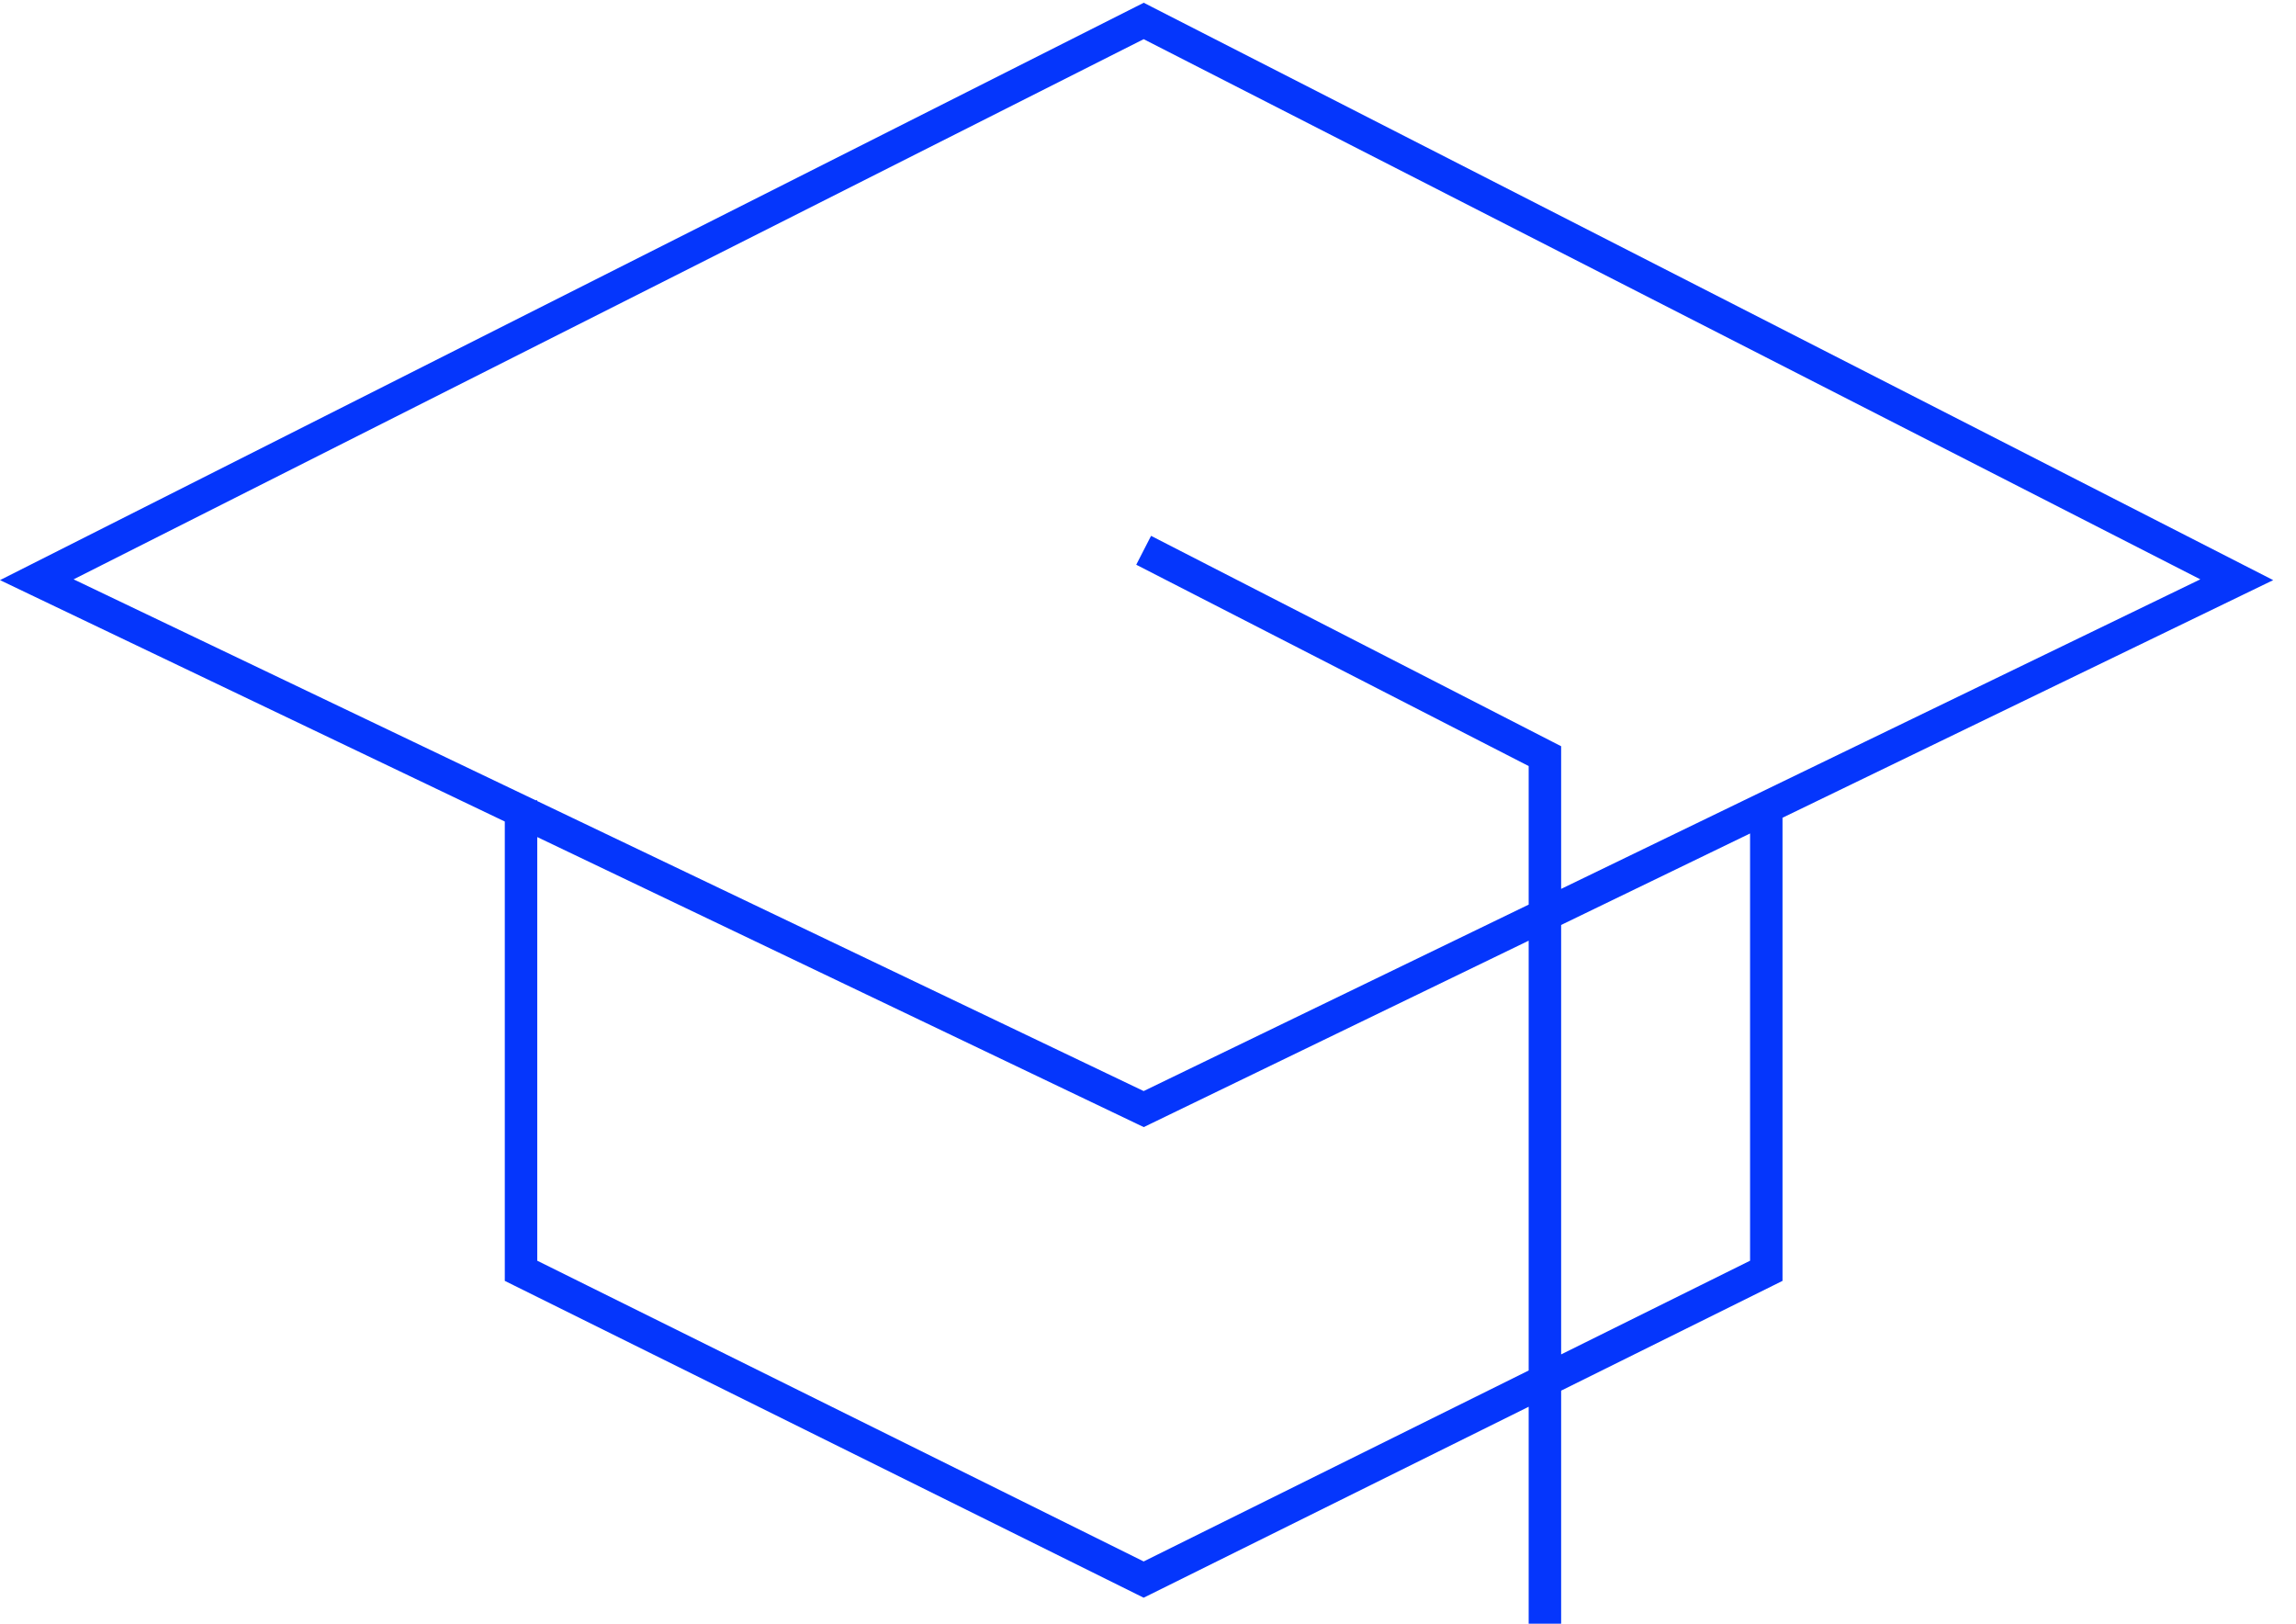 <svg width="99" height="70" viewBox="0 0 99 70" fill="none" xmlns="http://www.w3.org/2000/svg">
<path fill-rule="evenodd" clip-rule="evenodd" d="M49.633 0.281L49.317 0.119L48.999 0.279L1.272 24.368L0 25.01L1.285 25.625L21.766 35.417V54.785V55.22L22.155 55.413L49.002 68.725L49.313 68.879L49.624 68.725L65.914 60.647V69.999H67.314V59.953L76.471 55.413L76.859 55.22V54.785V35.254L96.751 25.623L98.017 25.01L96.764 24.37L49.633 0.281ZM75.46 35.932L67.314 39.876V58.39L75.46 54.351V35.932ZM67.314 38.321V32.598V32.171L66.933 31.976L49.632 23.101L48.993 24.346L65.914 33.026V38.999L49.313 47.037L23.166 34.535V34.5H23.093L3.174 24.976L49.313 1.689L94.874 24.976L67.314 38.321ZM23.166 36.087L49.013 48.446L49.317 48.591L49.62 48.444L65.914 40.554V59.084L49.313 67.316L23.166 54.351V36.087Z" fill="#0536FC"/>
</svg>
